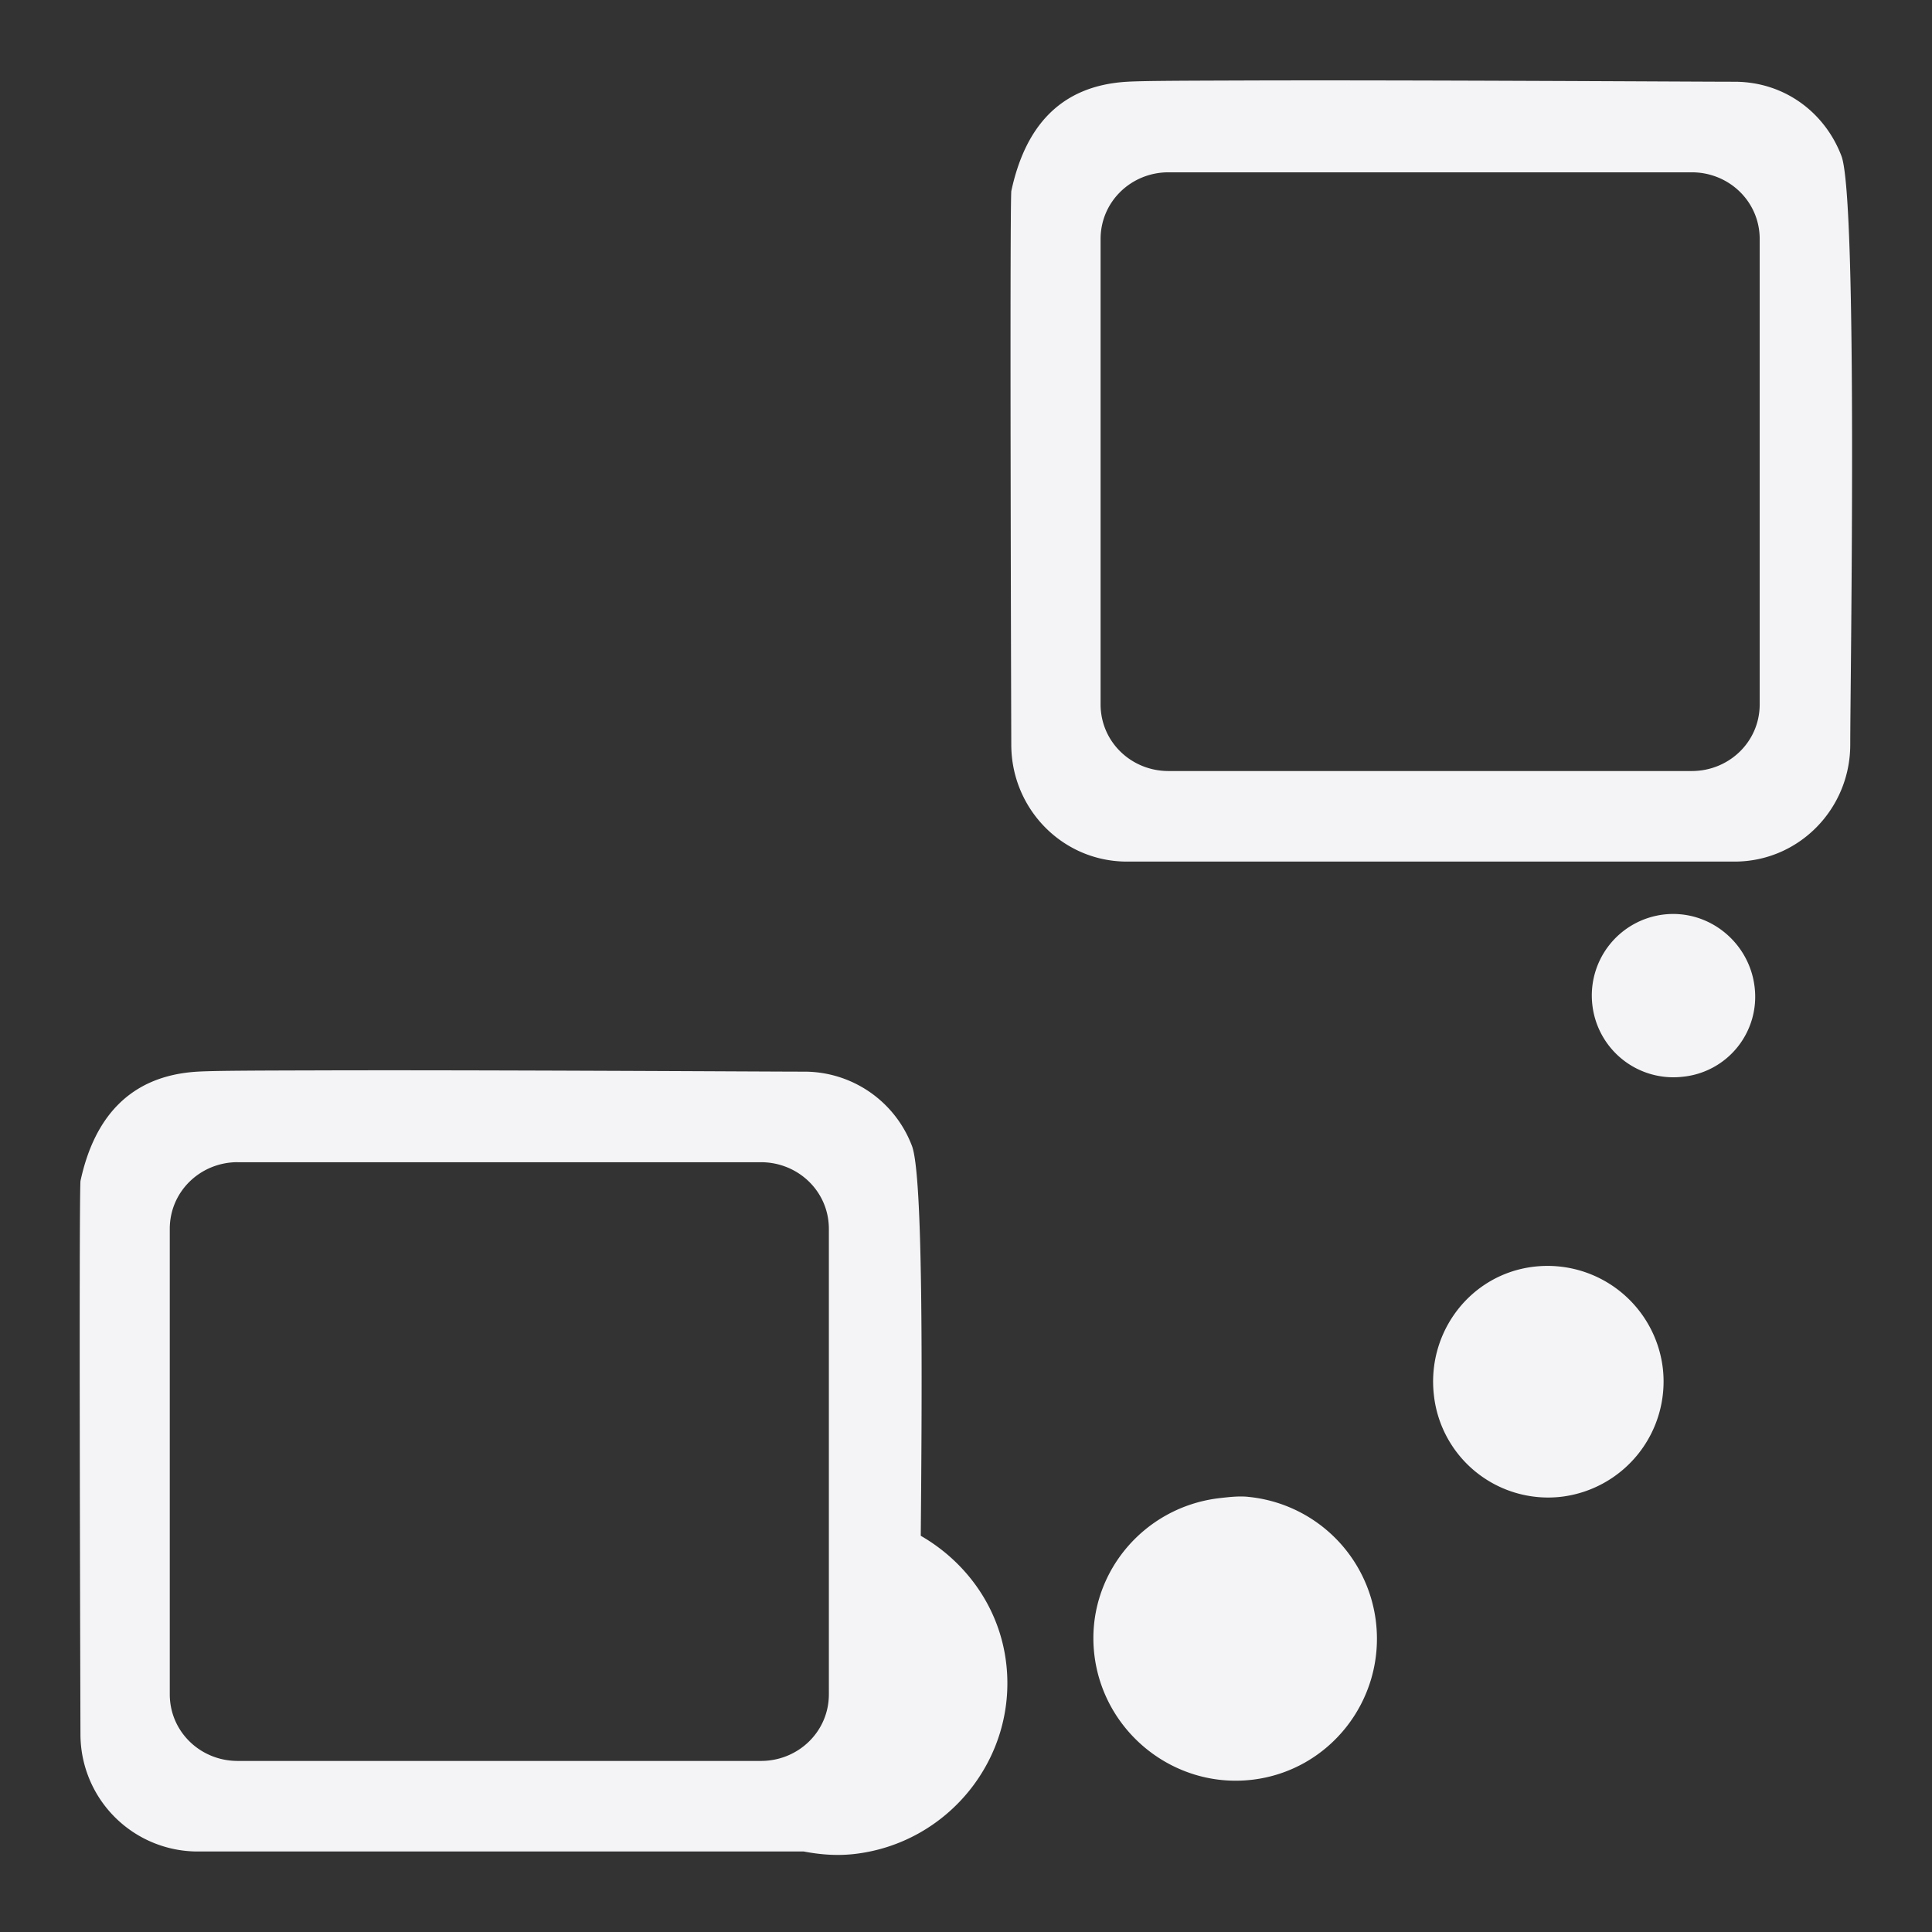<svg xmlns="http://www.w3.org/2000/svg" width="48" height="48">
    <rect width="100%" height="100%" fill="#333333" stroke="none"/>
    id=&quot;defs4291&quot;&gt;
    <path fill="#f4f4f7" d="M30.906 2c-1.395.005-2.482.006-2.906.031-1.694.1-2.54 1.158-2.875 2.719-.042.785 0 13.75 0 13.75 0 1.598 1.277 2.906 2.875 2.906h15.094c1.598 0 2.875-1.308 2.875-2.906s.194-13.54-.219-14.625c-.413-1.084-1.42-1.844-2.656-1.844-.928 0-8-.045-12.188-.031zm-1.875 2.281h13c.928 0 1.688.728 1.688 1.657V17.5c0 .928-.76 1.656-1.688 1.656h-13c-.928 0-1.687-.728-1.687-1.656V5.937c0-.928.76-1.656 1.687-1.656zM41.344 22.72a2.026 2.026 0 0 0-1.782 2.25 2.026 2.026 0 0 0 2.25 1.781 1.997 1.997 0 0 0 1.782-2.219c-.126-1.116-1.134-1.938-2.25-1.812zM7.78 26.594c-1.395.004-2.451.006-2.875.031-1.694.1-2.571 1.158-2.906 2.719-.042.785 0 13.75 0 13.75A2.915 2.915 0 0 0 4.906 46H19.97c.403.077.819.111 1.25.063 2.34-.264 4.045-2.38 3.781-4.72-.157-1.392-.993-2.535-2.125-3.187.037-4.1.058-8.96-.219-9.687a2.858 2.858 0 0 0-2.687-1.844c-.928 0-8-.045-12.188-.031zm-1.875 2.281h13c.928 0 1.688.728 1.688 1.656v11.563c0 .928-.76 1.656-1.688 1.656h-13c-.928 0-1.687-.728-1.687-1.656V30.53c0-.928.76-1.656 1.687-1.656zm32.219 2.594c-1.574.177-2.678 1.613-2.5 3.187a2.856 2.856 0 0 0 3.156 2.532A2.885 2.885 0 0 0 41.313 34a2.885 2.885 0 0 0-3.188-2.531zM31 37.187c-.233-.02-.446.005-.688.032-1.932.218-3.343 1.942-3.125 3.875.219 1.932 1.974 3.343 3.907 3.125 1.932-.218 3.312-1.974 3.093-3.907A3.542 3.542 0 0 0 31 37.188z"/>
</svg>
